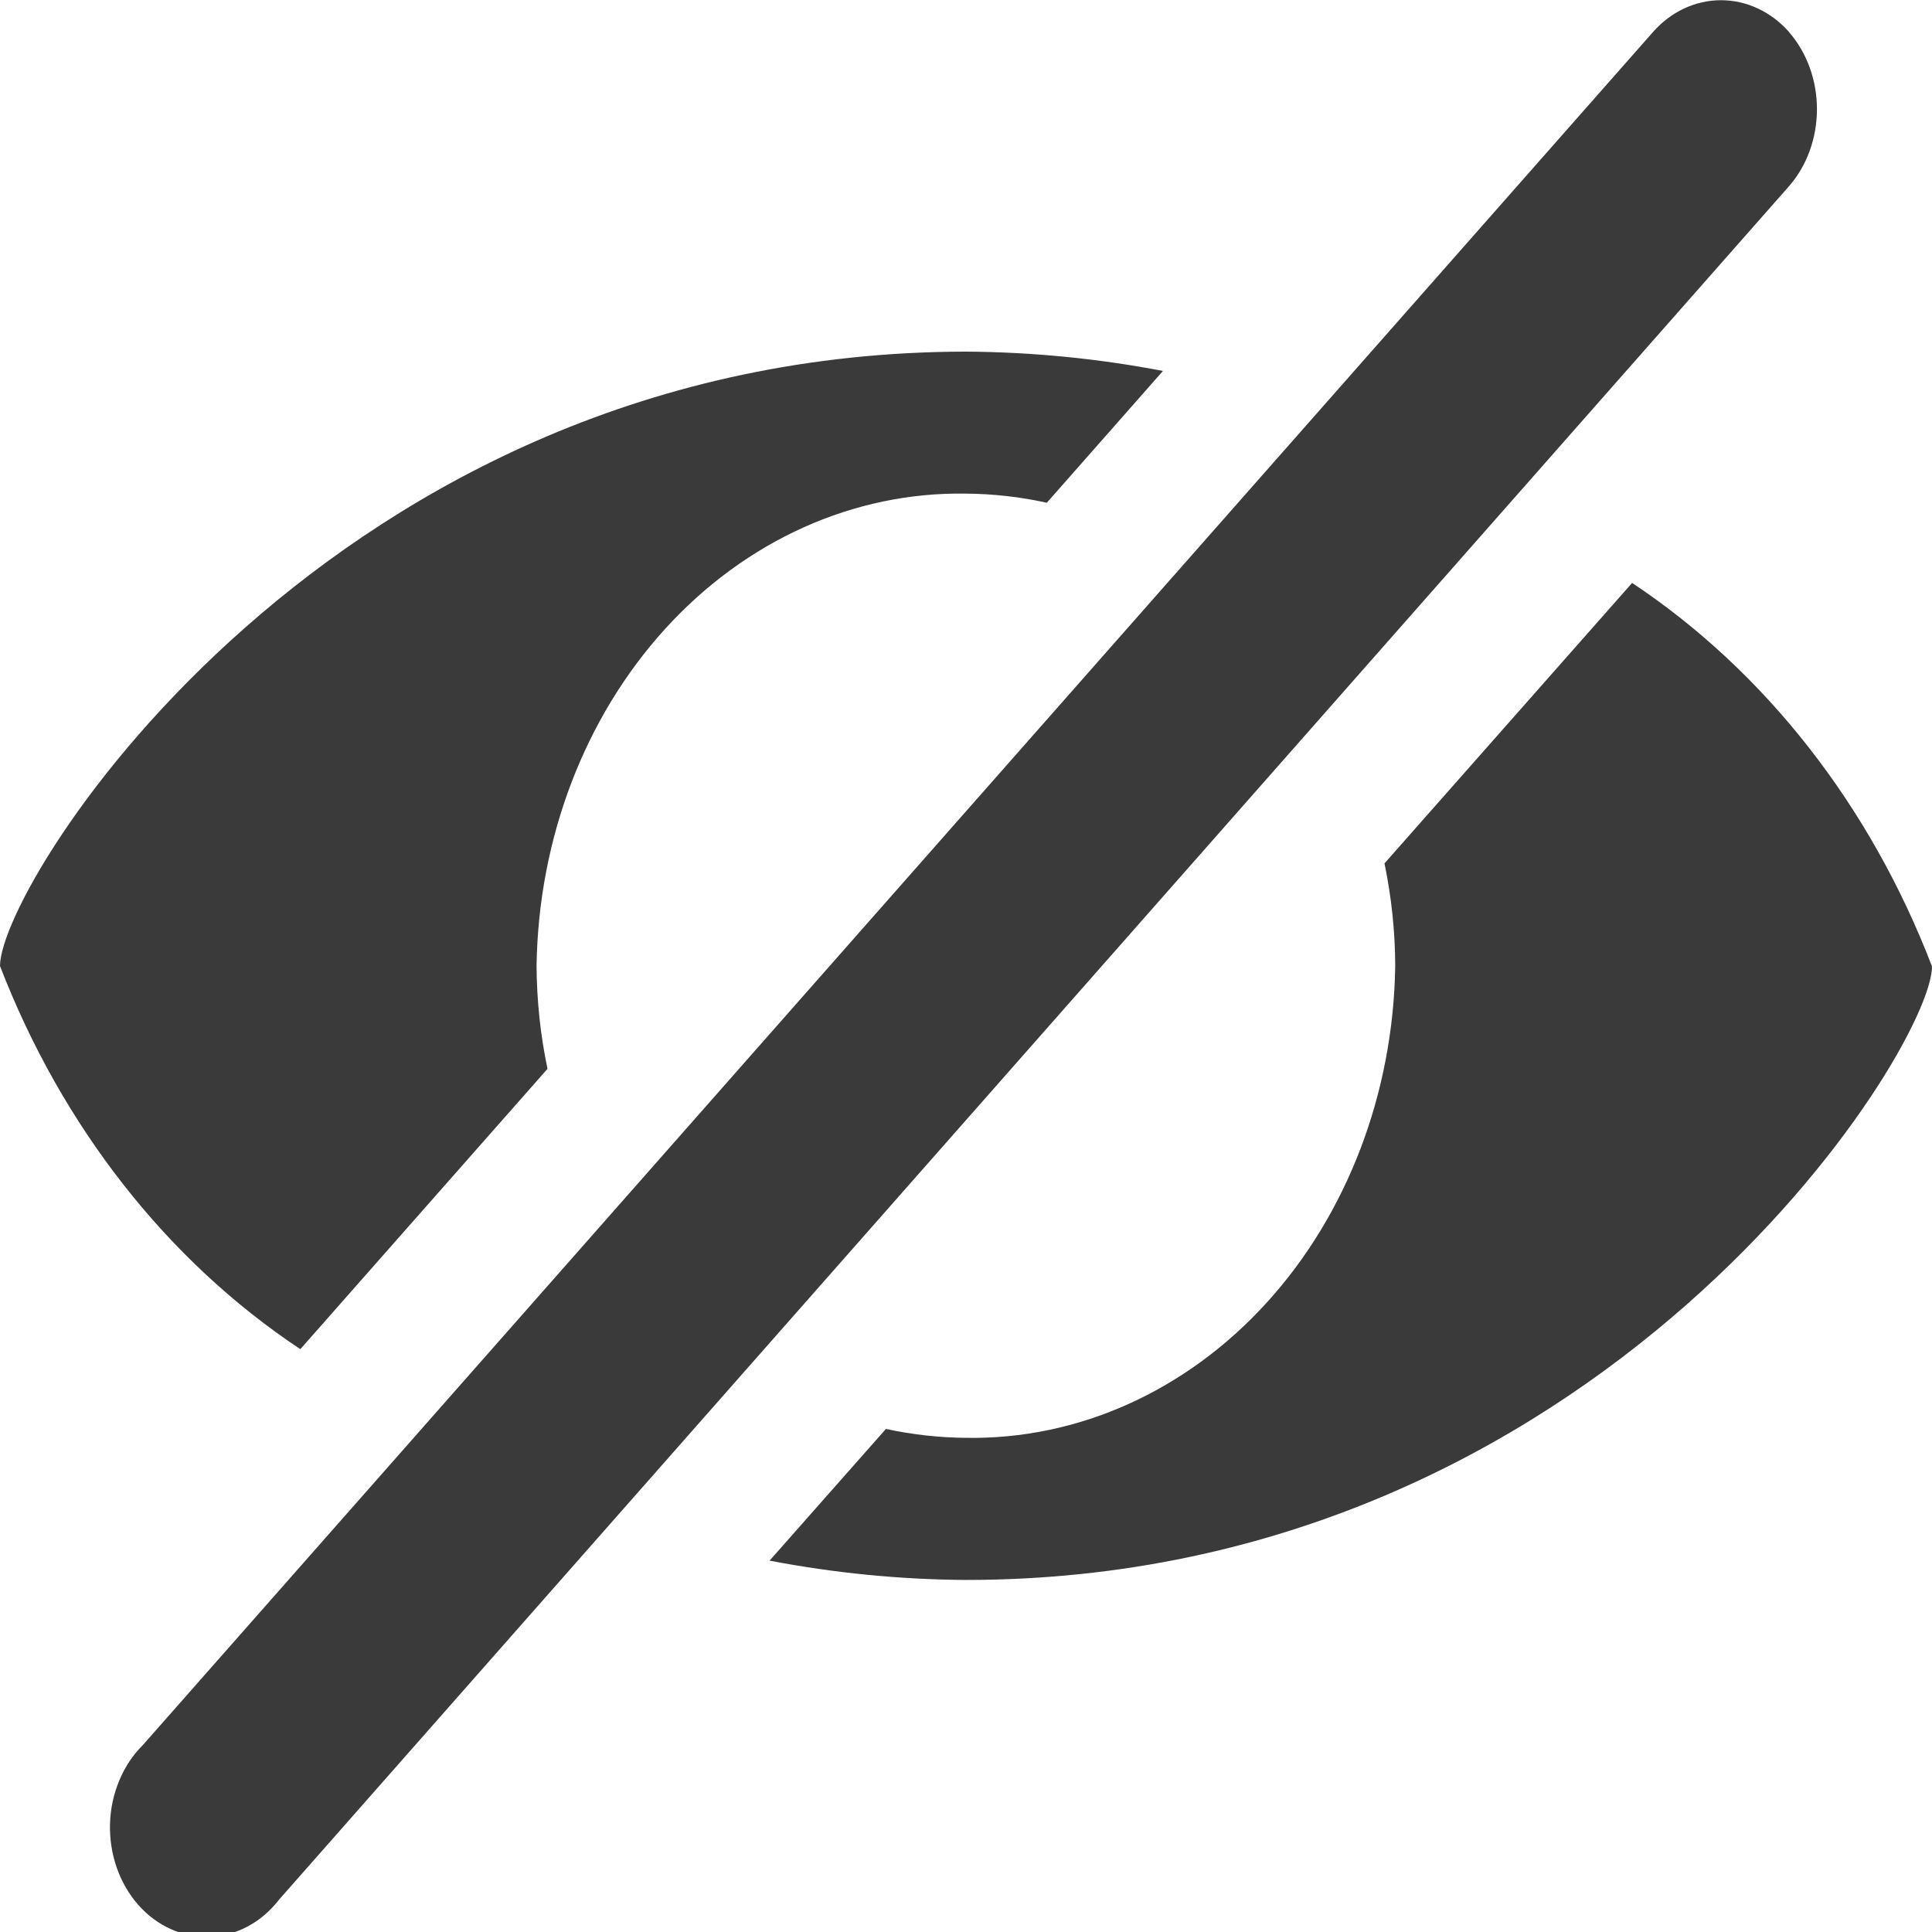 <svg width="18" height="18" viewBox="0 0 18 18" fill="none" xmlns="http://www.w3.org/2000/svg">
<path d="M16.669 0.299C16.5 0.108 16.272 0.002 16.034 0.002C15.796 0.002 15.568 0.108 15.4 0.299L1.333 16.256C1.24 16.348 1.165 16.46 1.112 16.587C1.059 16.713 1.029 16.85 1.025 16.99C1.021 17.13 1.042 17.269 1.087 17.399C1.132 17.529 1.201 17.648 1.288 17.747C1.375 17.846 1.479 17.923 1.594 17.974C1.709 18.026 1.831 18.05 1.955 18.045C2.078 18.04 2.199 18.007 2.31 17.947C2.422 17.887 2.521 17.801 2.602 17.696L16.666 1.737C16.834 1.546 16.928 1.287 16.928 1.017C16.928 0.747 16.834 0.488 16.666 0.297L16.669 0.299ZM2.797 12.571L5.101 9.958C5.035 9.644 5.001 9.323 4.999 9C5.016 7.814 5.446 6.685 6.197 5.859C6.947 5.034 7.956 4.581 9.001 4.599C9.253 4.601 9.505 4.629 9.753 4.684L10.835 3.456C10.229 3.34 9.615 3.28 9.001 3.276C3.095 3.281 0 8.215 0 9C0.577 10.495 1.556 11.745 2.797 12.569V12.571ZM15.206 5.431L12.899 8.044C12.964 8.357 12.998 8.677 12.999 8.998C12.982 10.183 12.552 11.312 11.802 12.136C11.052 12.961 10.043 13.414 8.999 13.396C8.749 13.394 8.499 13.366 8.254 13.313L7.17 14.54C7.774 14.656 8.386 14.716 8.999 14.72C14.903 14.72 18 9.785 18 9.004C17.426 7.507 16.447 6.256 15.206 5.431Z" fill="#3A3A3A"/>
</svg>
